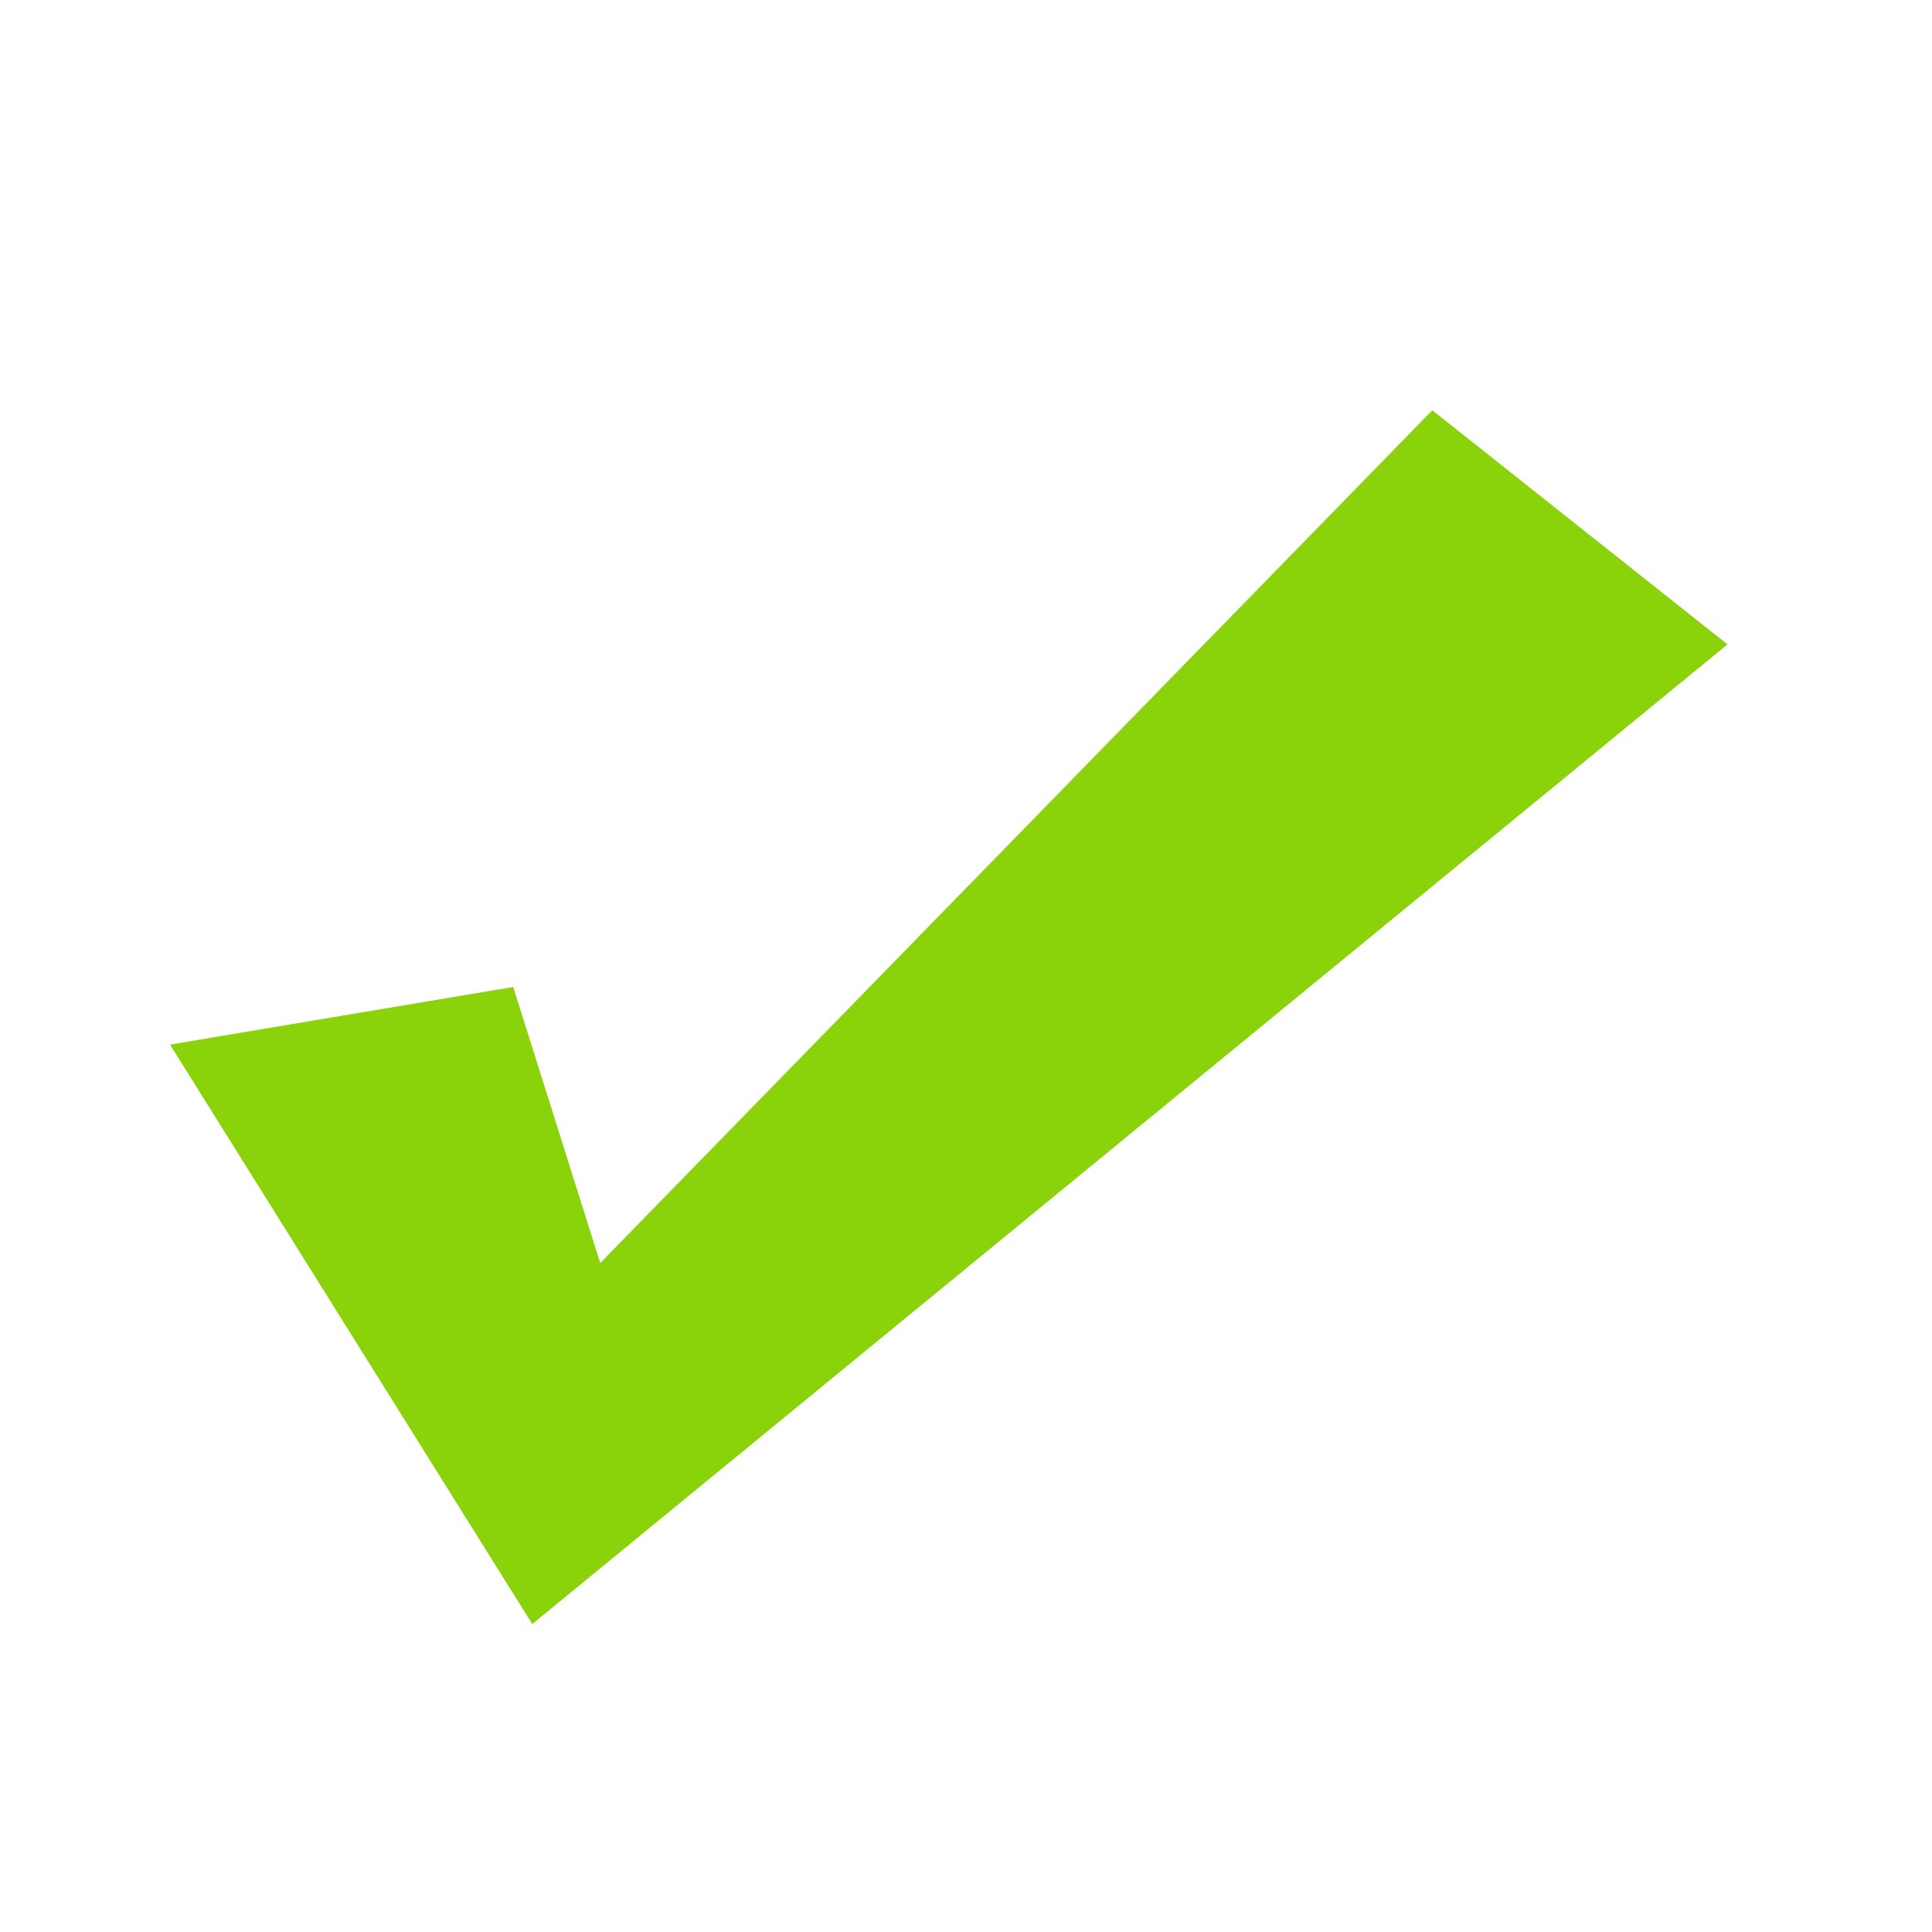<?xml version="1.0" encoding="utf-8"?>
<!-- Generator: Adobe Illustrator 16.0.0, SVG Export Plug-In . SVG Version: 6.00 Build 0)  -->
<!DOCTYPE svg PUBLIC "-//W3C//DTD SVG 1.1//EN" "http://www.w3.org/Graphics/SVG/1.1/DTD/svg11.dtd">
<svg version="1.1" id="图层_1" xmlns="http://www.w3.org/2000/svg" xmlns:xlink="http://www.w3.org/1999/xlink" x="0px" y="0px"
	 width="28px" height="28px" viewBox="0 0 28 28" enable-background="new 0 0 28 28" xml:space="preserve">
<g>
	<polygon fill="none" points="742.518,32.652 728.15,21.307 727.738,22.018 726.889,21.848 724.631,36.135 725.609,36.33 
		727.826,22.313 742.014,33.518 	"/>
</g>
<path fill-rule="evenodd" clip-rule="evenodd" fill="#8AD30B" d="M7.714,23.537l-5.25-8.398l4.974-0.835
	c0,0,1.086,3.445,1.261,4.001c0.312-0.32,9.535-9.772,9.535-9.772c1.407-1.442,2.395-2.455,2.395-2.455l0.129-0.132l4.278,3.393
	L7.714,23.537z"/>
</svg>
